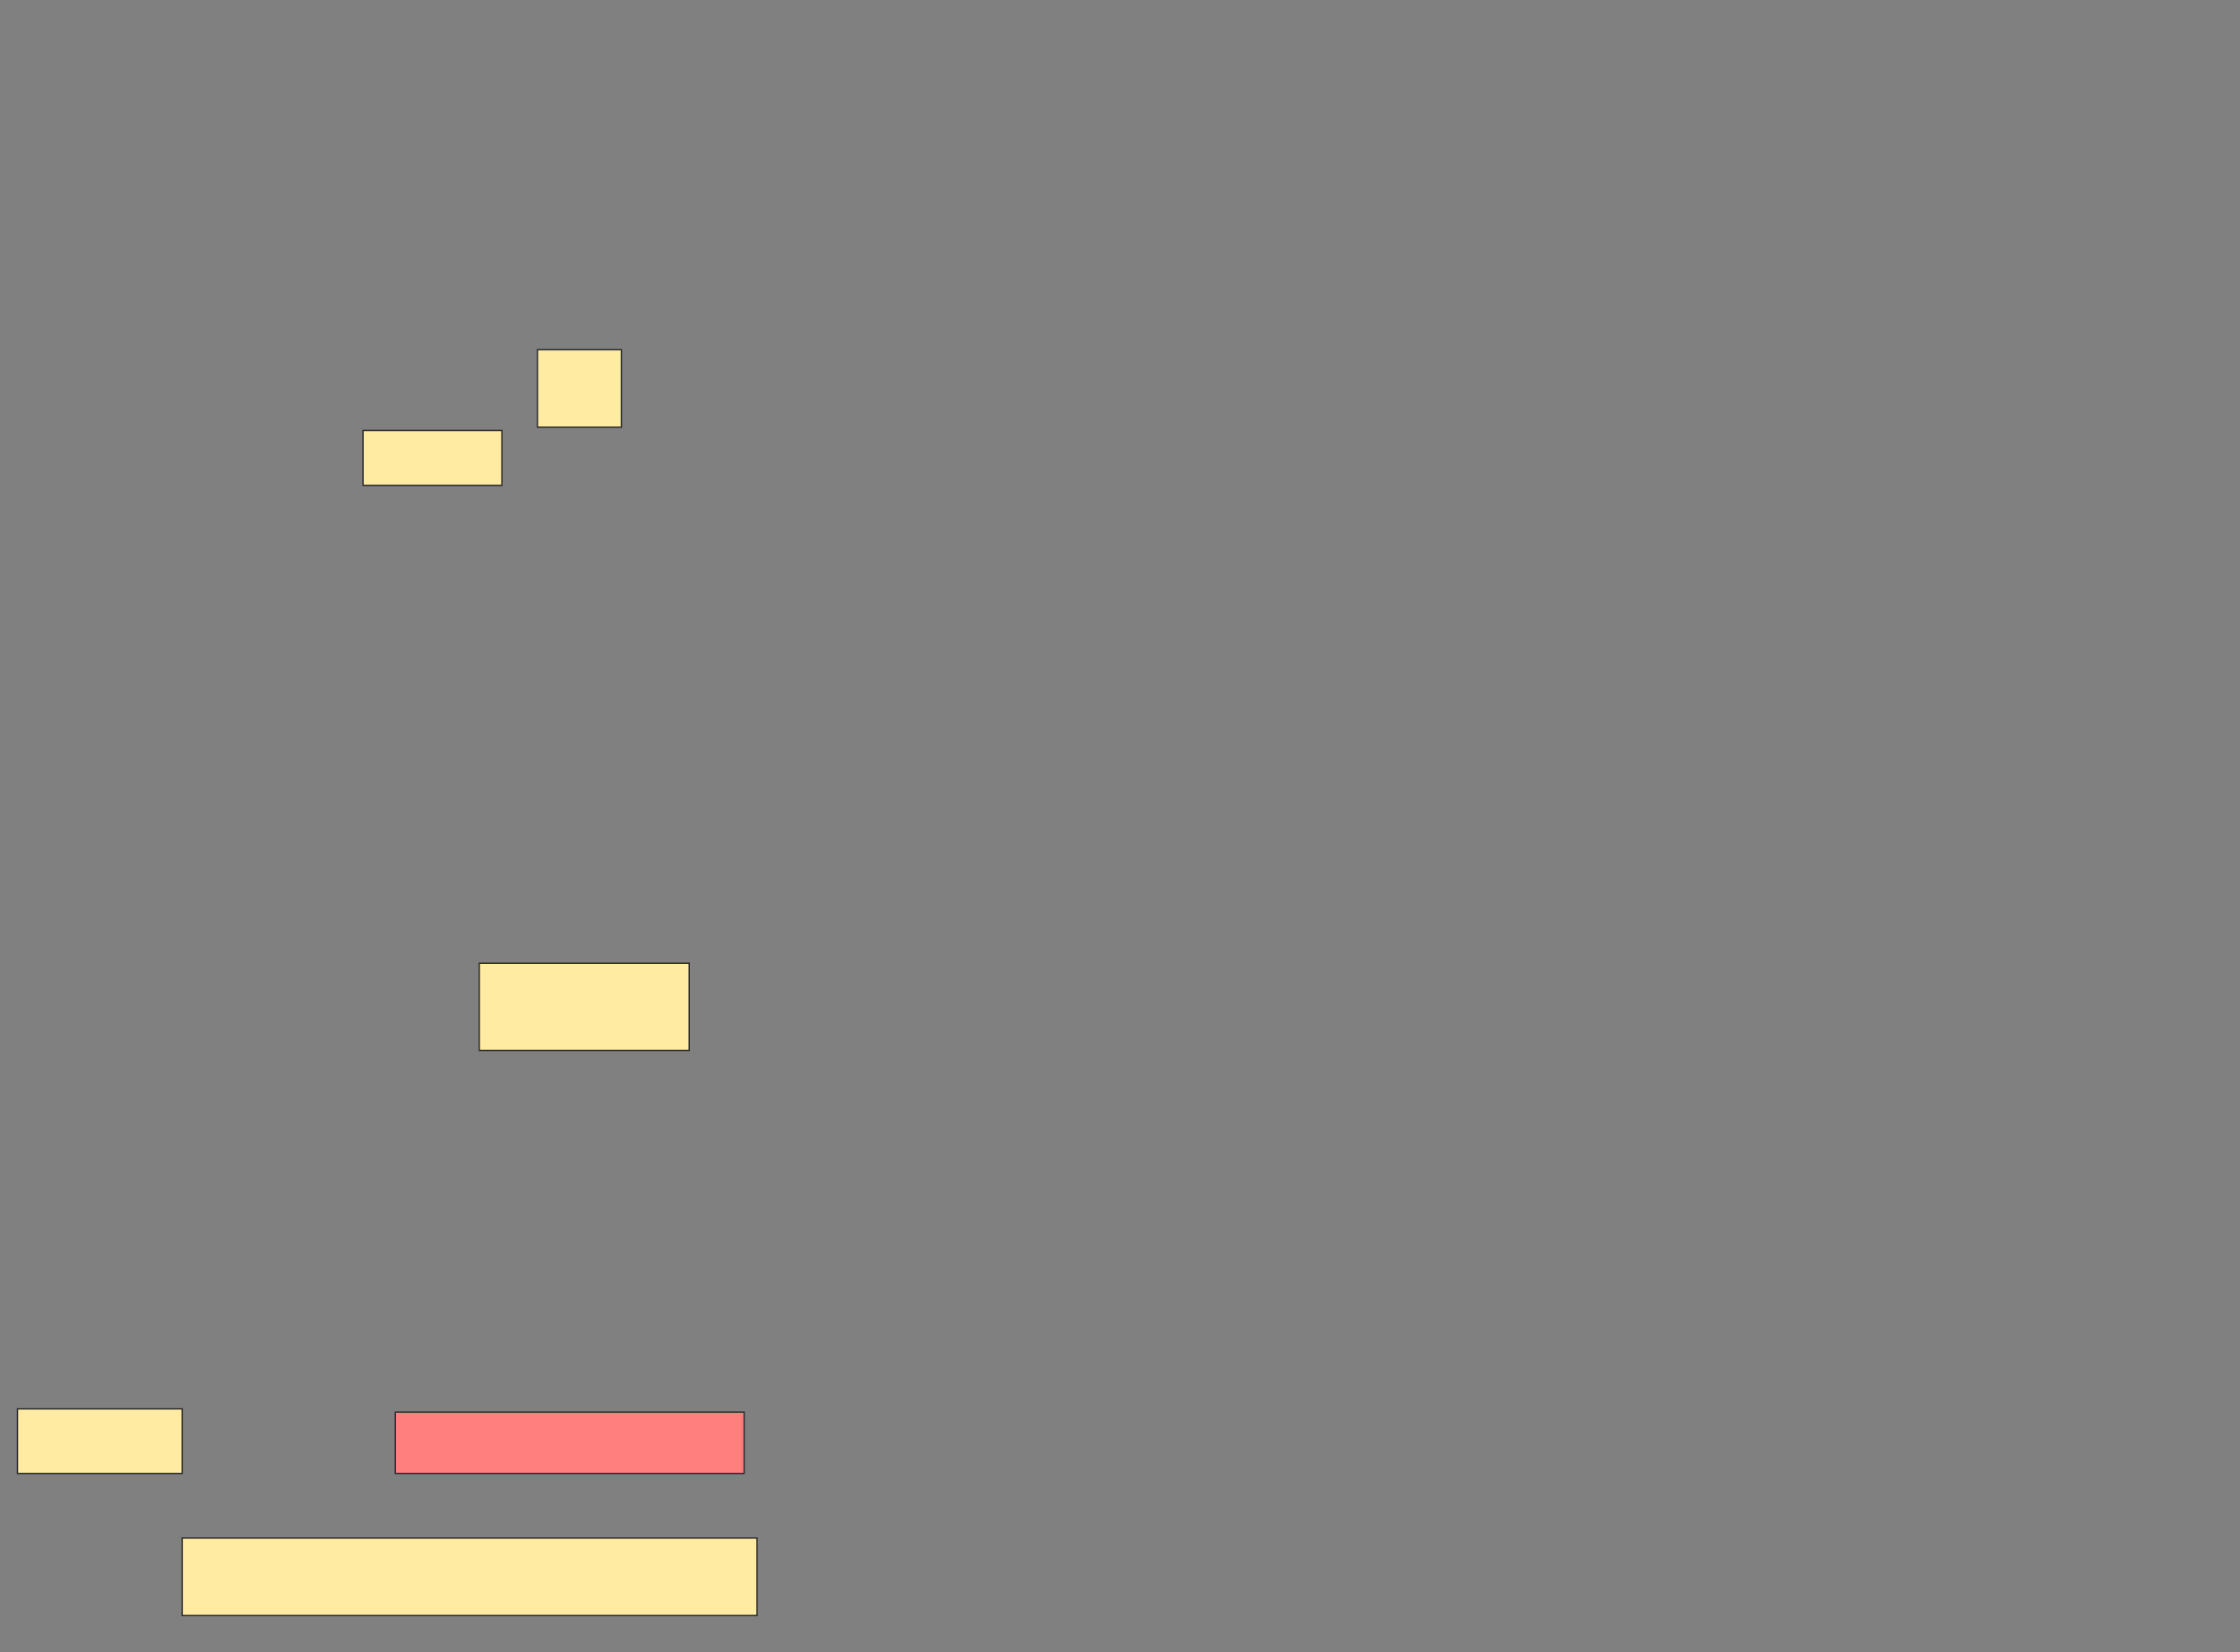 <svg xmlns="http://www.w3.org/2000/svg" width="1613" height="1190">
 <rect width="100%" height="100%" fill="#808080" stroke="none"/>
 <!-- Created with Image Occlusion Enhanced -->
 <g>
  <title>Labels</title>
 </g>
 <g>
  <title>Masks</title>
  <rect id="f9813b323a9d4229a0ed9e3932dc0797-ao-1" height="55.814" width="60.465" y="251.86" x="387" stroke="#2D2D2D" fill="#FFEBA2"/>
  <rect id="f9813b323a9d4229a0ed9e3932dc0797-ao-2" height="39.535" width="100" y="310" x="261.419" stroke="#2D2D2D" fill="#FFEBA2"/>
  <rect id="f9813b323a9d4229a0ed9e3932dc0797-ao-3" height="62.791" width="151.163" y="693.721" x="345.139" stroke="#2D2D2D" fill="#FFEBA2"/>
  <rect id="f9813b323a9d4229a0ed9e3932dc0797-ao-4" height="46.512" width="118.605" y="1014.651" x="12.581" stroke="#2D2D2D" fill="#FFEBA2"/>
  <rect id="f9813b323a9d4229a0ed9e3932dc0797-ao-5" height="44.186" width="251.163" y="1016.977" x="284.674" stroke="#2D2D2D" fill="#FF7E7E" class="qshape"/>
  <rect id="f9813b323a9d4229a0ed9e3932dc0797-ao-6" height="55.814" width="413.953" y="1107.674" x="131.186" stroke="#2D2D2D" fill="#FFEBA2"/>
 </g>
</svg>